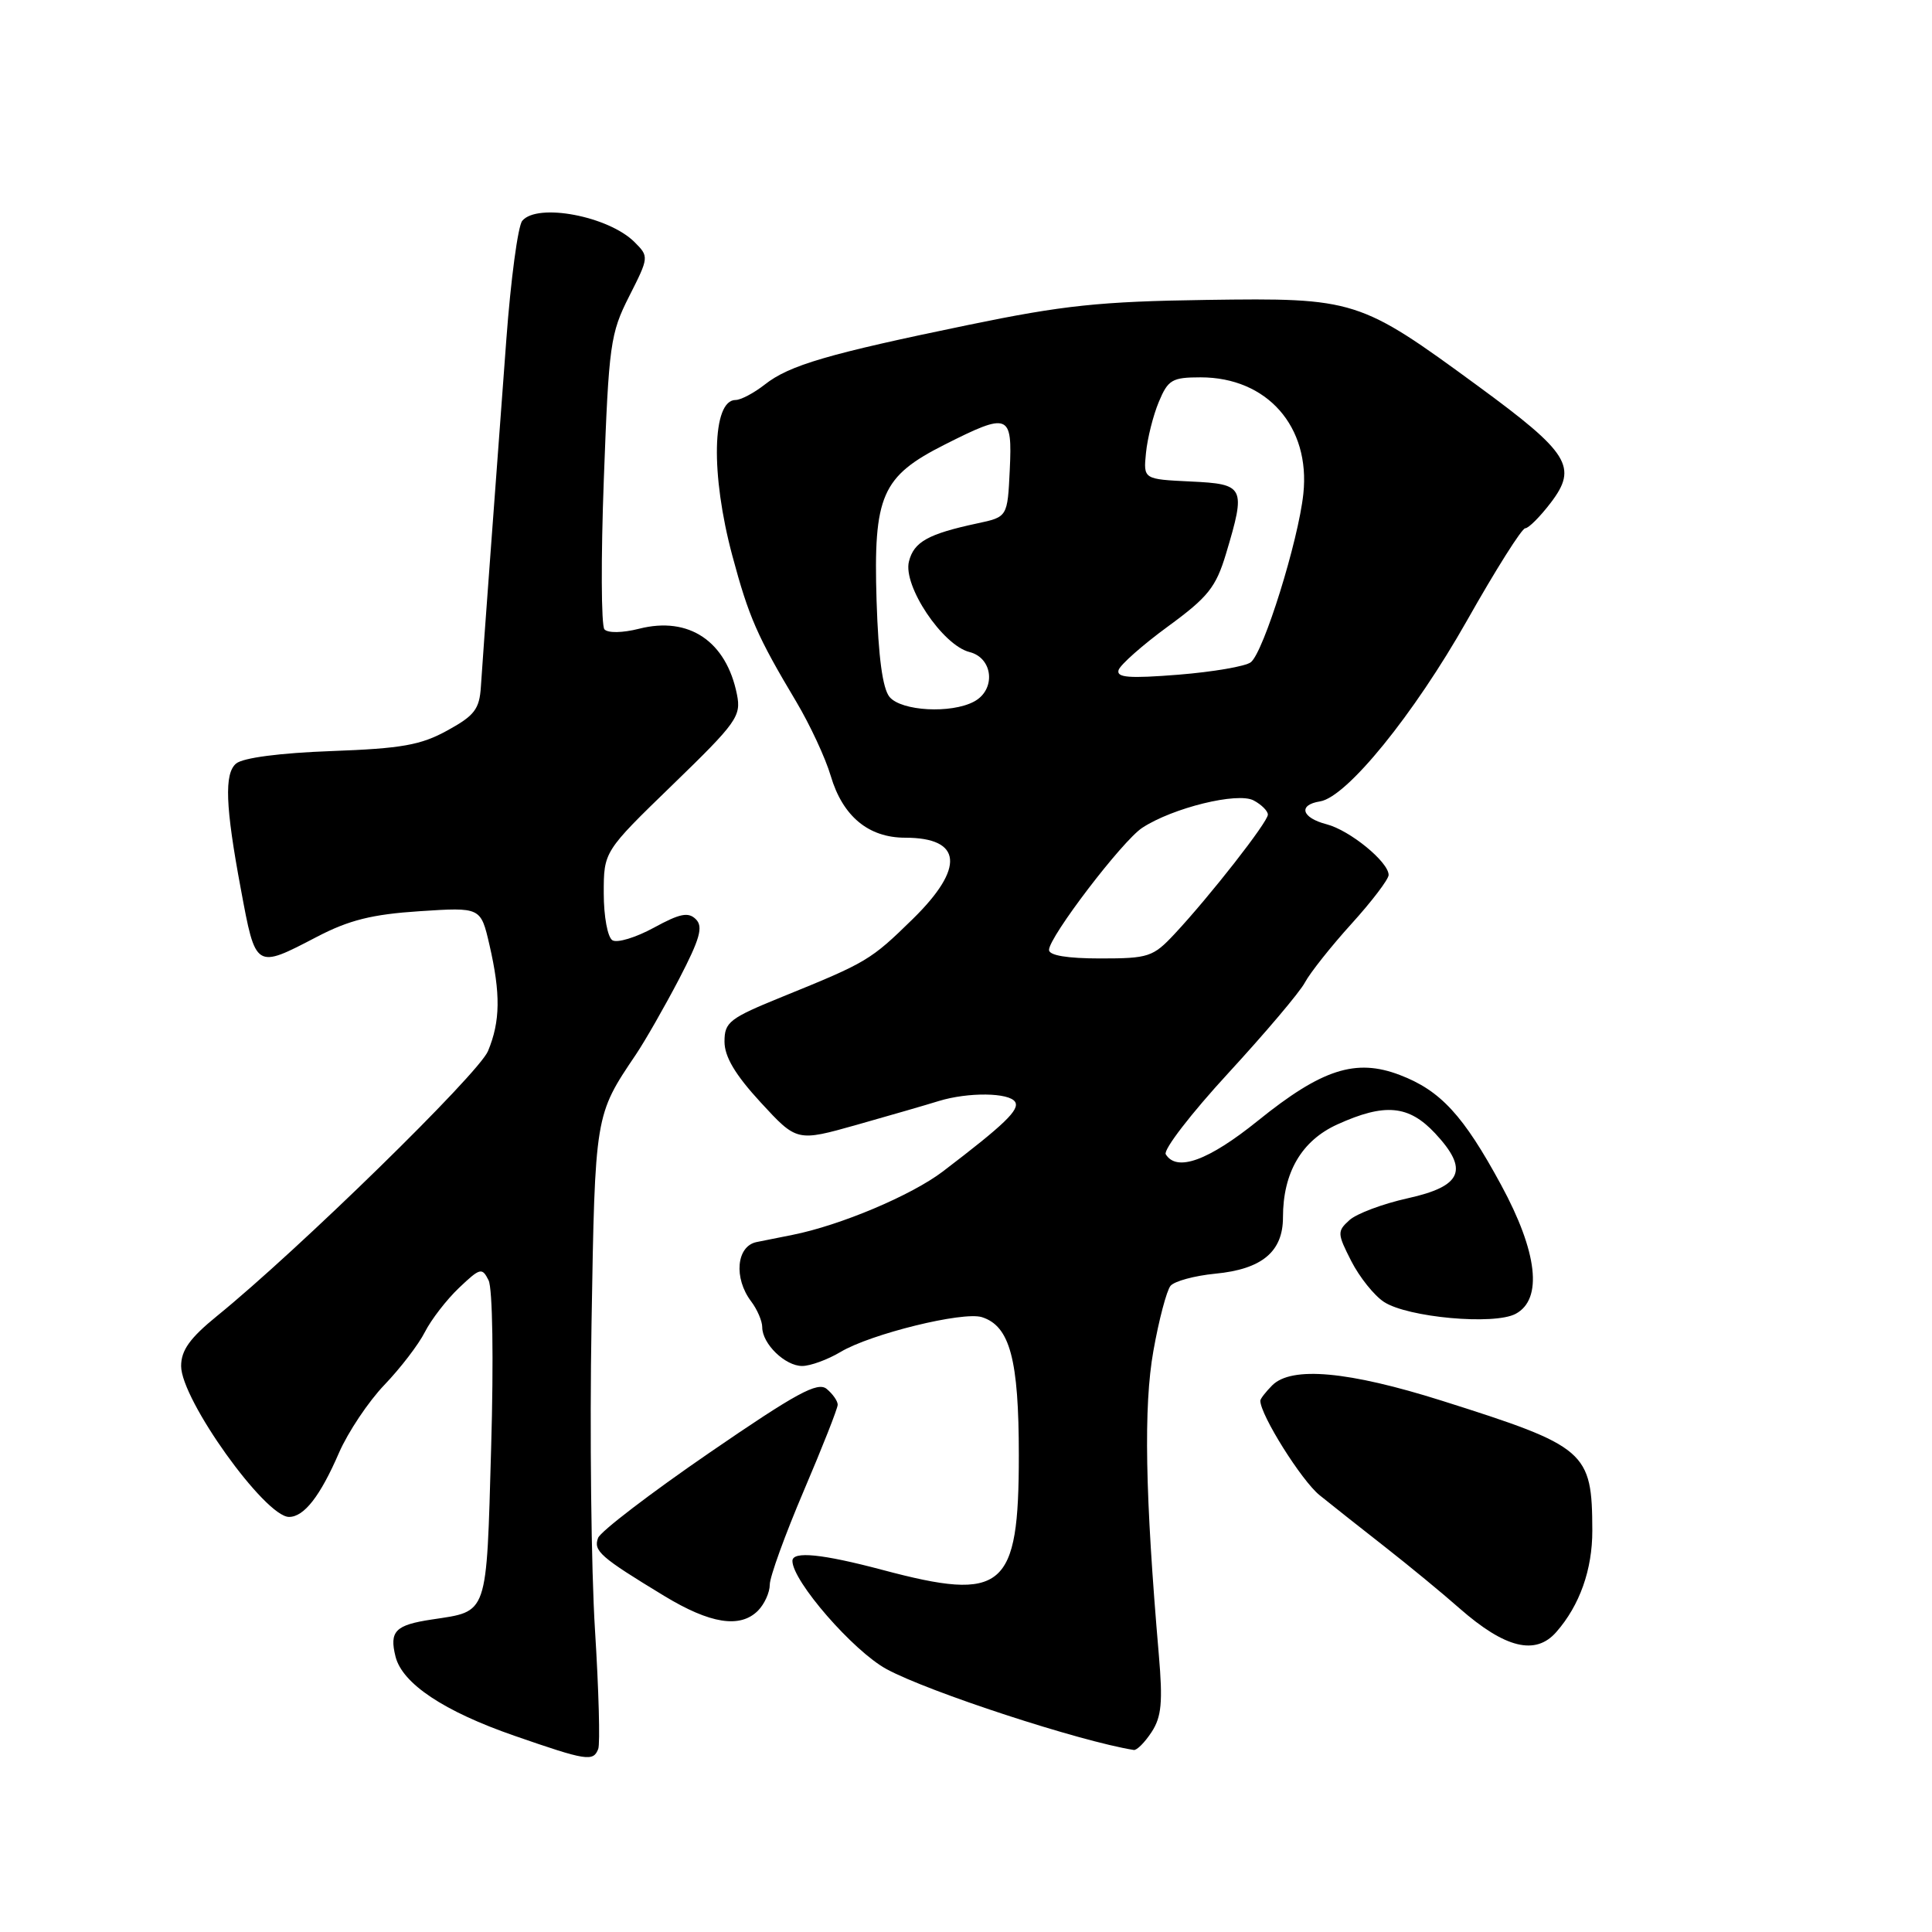 <?xml version="1.0" encoding="UTF-8" standalone="no"?>
<!DOCTYPE svg PUBLIC "-//W3C//DTD SVG 1.1//EN" "http://www.w3.org/Graphics/SVG/1.1/DTD/svg11.dtd" >
<svg xmlns="http://www.w3.org/2000/svg" xmlns:xlink="http://www.w3.org/1999/xlink" version="1.1" viewBox="0 0 256 256">
 <g >
 <path fill="currentColor"
d=" M 79.27 231.74 C 79.53 231.05 79.34 223.96 78.84 215.99 C 78.34 208.02 78.13 189.74 78.38 175.37 C 78.85 147.63 78.82 147.80 84.26 139.73 C 85.49 137.90 88.06 133.40 89.98 129.73 C 92.75 124.40 93.20 122.80 92.21 121.81 C 91.21 120.81 90.09 121.04 86.63 122.93 C 84.24 124.23 81.78 124.98 81.15 124.59 C 80.51 124.20 80.00 121.43 80.00 118.36 C 80.00 112.83 80.00 112.83 89.14 103.97 C 97.63 95.74 98.23 94.90 97.65 92.02 C 96.24 84.97 91.29 81.63 84.69 83.31 C 82.48 83.87 80.55 83.90 80.09 83.39 C 79.66 82.90 79.62 73.95 80.01 63.50 C 80.67 45.63 80.87 44.19 83.37 39.26 C 86.00 34.07 86.00 34.00 84.08 32.08 C 80.64 28.64 71.20 26.85 69.20 29.26 C 68.63 29.95 67.68 37.04 67.09 45.01 C 66.51 52.98 65.56 65.80 64.98 73.50 C 64.41 81.20 63.84 89.07 63.72 90.99 C 63.53 93.96 62.88 94.82 59.28 96.79 C 55.77 98.73 53.21 99.18 43.93 99.52 C 37.08 99.77 32.21 100.41 31.29 101.17 C 29.70 102.49 29.86 106.83 31.91 117.79 C 33.89 128.45 33.81 128.40 42.00 124.13 C 46.26 121.91 49.32 121.15 55.60 120.74 C 63.70 120.21 63.70 120.21 64.85 125.18 C 66.35 131.68 66.30 135.34 64.66 139.28 C 63.39 142.30 39.54 165.62 28.75 174.38 C 25.16 177.30 24.00 178.92 24.00 181.01 C 24.00 185.46 35.12 201.00 38.30 201.00 C 40.29 201.00 42.43 198.25 44.92 192.50 C 46.12 189.75 48.83 185.70 50.94 183.50 C 53.05 181.30 55.47 178.15 56.30 176.50 C 57.14 174.85 59.17 172.22 60.82 170.65 C 63.62 167.99 63.88 167.92 64.74 169.65 C 65.27 170.72 65.42 180.10 65.08 191.79 C 64.44 214.32 64.73 213.45 57.24 214.59 C 52.37 215.32 51.57 216.14 52.41 219.51 C 53.31 223.09 58.84 226.77 68.17 230.00 C 77.74 233.32 78.61 233.46 79.27 231.74 Z  M 152.59 229.51 C 153.91 227.49 154.09 225.55 153.55 219.26 C 151.73 198.08 151.52 186.34 152.83 179.00 C 153.56 174.88 154.59 171.00 155.10 170.38 C 155.62 169.76 158.28 169.04 161.03 168.77 C 167.21 168.18 170.00 165.86 170.00 161.31 C 170.00 155.37 172.47 151.14 177.21 148.99 C 183.49 146.14 186.66 146.43 190.15 150.16 C 194.68 155.01 193.76 157.18 186.52 158.78 C 183.23 159.51 179.76 160.81 178.81 161.67 C 177.17 163.15 177.19 163.45 179.05 167.10 C 180.14 169.23 182.08 171.66 183.38 172.51 C 186.52 174.57 197.99 175.61 200.83 174.09 C 204.45 172.16 203.75 165.93 198.90 157.00 C 193.90 147.78 190.88 144.50 185.48 142.44 C 179.65 140.21 175.15 141.66 166.68 148.50 C 160.13 153.78 155.93 155.32 154.47 152.95 C 154.11 152.37 157.84 147.53 162.75 142.20 C 167.66 136.86 172.24 131.46 172.91 130.18 C 173.59 128.91 176.36 125.41 179.07 122.42 C 181.78 119.43 184.00 116.51 184.00 115.94 C 184.00 114.22 178.87 110.02 175.78 109.22 C 172.46 108.36 171.97 106.65 174.91 106.19 C 178.45 105.63 187.33 94.70 194.40 82.20 C 198.19 75.49 201.65 70.00 202.10 70.00 C 202.54 70.00 204.06 68.48 205.48 66.62 C 209.10 61.87 207.94 60.02 195.84 51.15 C 180.12 39.63 179.57 39.46 159.84 39.74 C 145.76 39.94 140.88 40.46 128.34 43.05 C 109.68 46.90 104.59 48.39 101.33 50.96 C 99.90 52.08 98.16 53.00 97.47 53.00 C 94.35 53.00 94.14 62.83 97.04 73.64 C 99.21 81.74 100.33 84.31 105.52 93.00 C 107.32 96.03 109.38 100.44 110.08 102.82 C 111.66 108.16 115.08 111.00 119.93 111.00 C 127.51 111.00 127.88 114.98 120.95 121.77 C 115.37 127.23 114.88 127.52 103.75 132.04 C 96.64 134.93 96.00 135.42 96.00 138.02 C 96.00 140.02 97.42 142.41 100.79 146.07 C 105.59 151.28 105.59 151.28 113.54 149.04 C 117.92 147.80 122.80 146.39 124.40 145.89 C 128.28 144.70 133.73 144.76 134.51 146.01 C 135.14 147.04 133.10 149.00 124.94 155.22 C 120.78 158.39 111.34 162.37 105.00 163.63 C 103.62 163.90 101.49 164.33 100.25 164.58 C 97.58 165.12 97.19 169.35 99.53 172.44 C 100.34 173.51 101.00 175.05 101.00 175.86 C 101.00 178.06 104.03 181.00 106.29 181.00 C 107.37 181.00 109.67 180.16 111.38 179.14 C 115.37 176.75 127.61 173.74 130.11 174.53 C 133.82 175.71 135.00 180.13 135.00 192.82 C 135.00 210.61 133.00 212.30 116.93 208.02 C 108.94 205.90 105.00 205.50 105.00 206.83 C 105.00 209.50 113.07 218.78 117.48 221.17 C 123.05 224.19 143.05 230.73 150.23 231.88 C 150.63 231.95 151.69 230.88 152.59 229.51 Z  M 206.22 216.25 C 209.32 212.72 211.00 207.98 210.99 202.80 C 210.96 192.30 210.23 191.67 191.08 185.61 C 178.67 181.69 171.14 181.00 168.57 183.57 C 167.71 184.44 167.00 185.35 167.00 185.60 C 167.00 187.49 172.46 196.19 174.85 198.12 C 176.47 199.43 180.39 202.53 183.55 205.00 C 186.70 207.47 191.14 211.12 193.39 213.11 C 199.43 218.41 203.47 219.40 206.22 216.25 Z  M 100.43 213.43 C 101.29 212.56 102.00 211.01 102.00 209.97 C 102.00 208.94 104.03 203.35 106.50 197.55 C 108.97 191.76 111.00 186.62 111.00 186.13 C 111.00 185.64 110.34 184.70 109.54 184.04 C 108.35 183.05 105.53 184.58 93.97 192.52 C 86.21 197.85 79.58 202.92 79.25 203.78 C 78.60 205.50 79.53 206.32 88.00 211.46 C 94.11 215.17 98.06 215.79 100.43 213.43 Z  M 139.00 125.87 C 139.00 124.15 148.72 111.41 151.35 109.69 C 155.39 107.04 163.99 104.93 166.11 106.06 C 167.15 106.61 168.00 107.46 168.00 107.94 C 168.00 108.92 160.32 118.74 155.64 123.75 C 152.79 126.80 152.19 127.00 145.80 127.00 C 141.42 127.00 139.00 126.60 139.00 125.87 Z  M 117.87 92.35 C 116.95 91.23 116.39 87.10 116.15 79.60 C 115.72 65.65 116.82 63.13 125.18 58.91 C 133.68 54.62 134.15 54.80 133.80 62.25 C 133.50 68.50 133.50 68.50 129.50 69.35 C 122.97 70.75 121.09 71.80 120.44 74.40 C 119.62 77.63 124.90 85.51 128.47 86.40 C 131.61 87.19 131.99 91.40 129.07 92.96 C 126.03 94.59 119.44 94.23 117.87 92.35 Z  M 148.22 88.78 C 148.45 88.08 151.39 85.47 154.77 83.00 C 160.09 79.11 161.12 77.81 162.46 73.35 C 165.11 64.49 164.93 64.14 157.75 63.80 C 151.50 63.50 151.50 63.50 151.85 60.00 C 152.04 58.08 152.80 55.04 153.55 53.25 C 154.77 50.32 155.31 50.00 159.08 50.00 C 167.90 50.00 173.65 56.52 172.70 65.43 C 172.04 71.66 167.44 86.41 165.74 87.75 C 165.06 88.29 160.75 89.03 156.16 89.40 C 149.60 89.92 147.90 89.79 148.22 88.78 Z "/>
</g>
</svg>